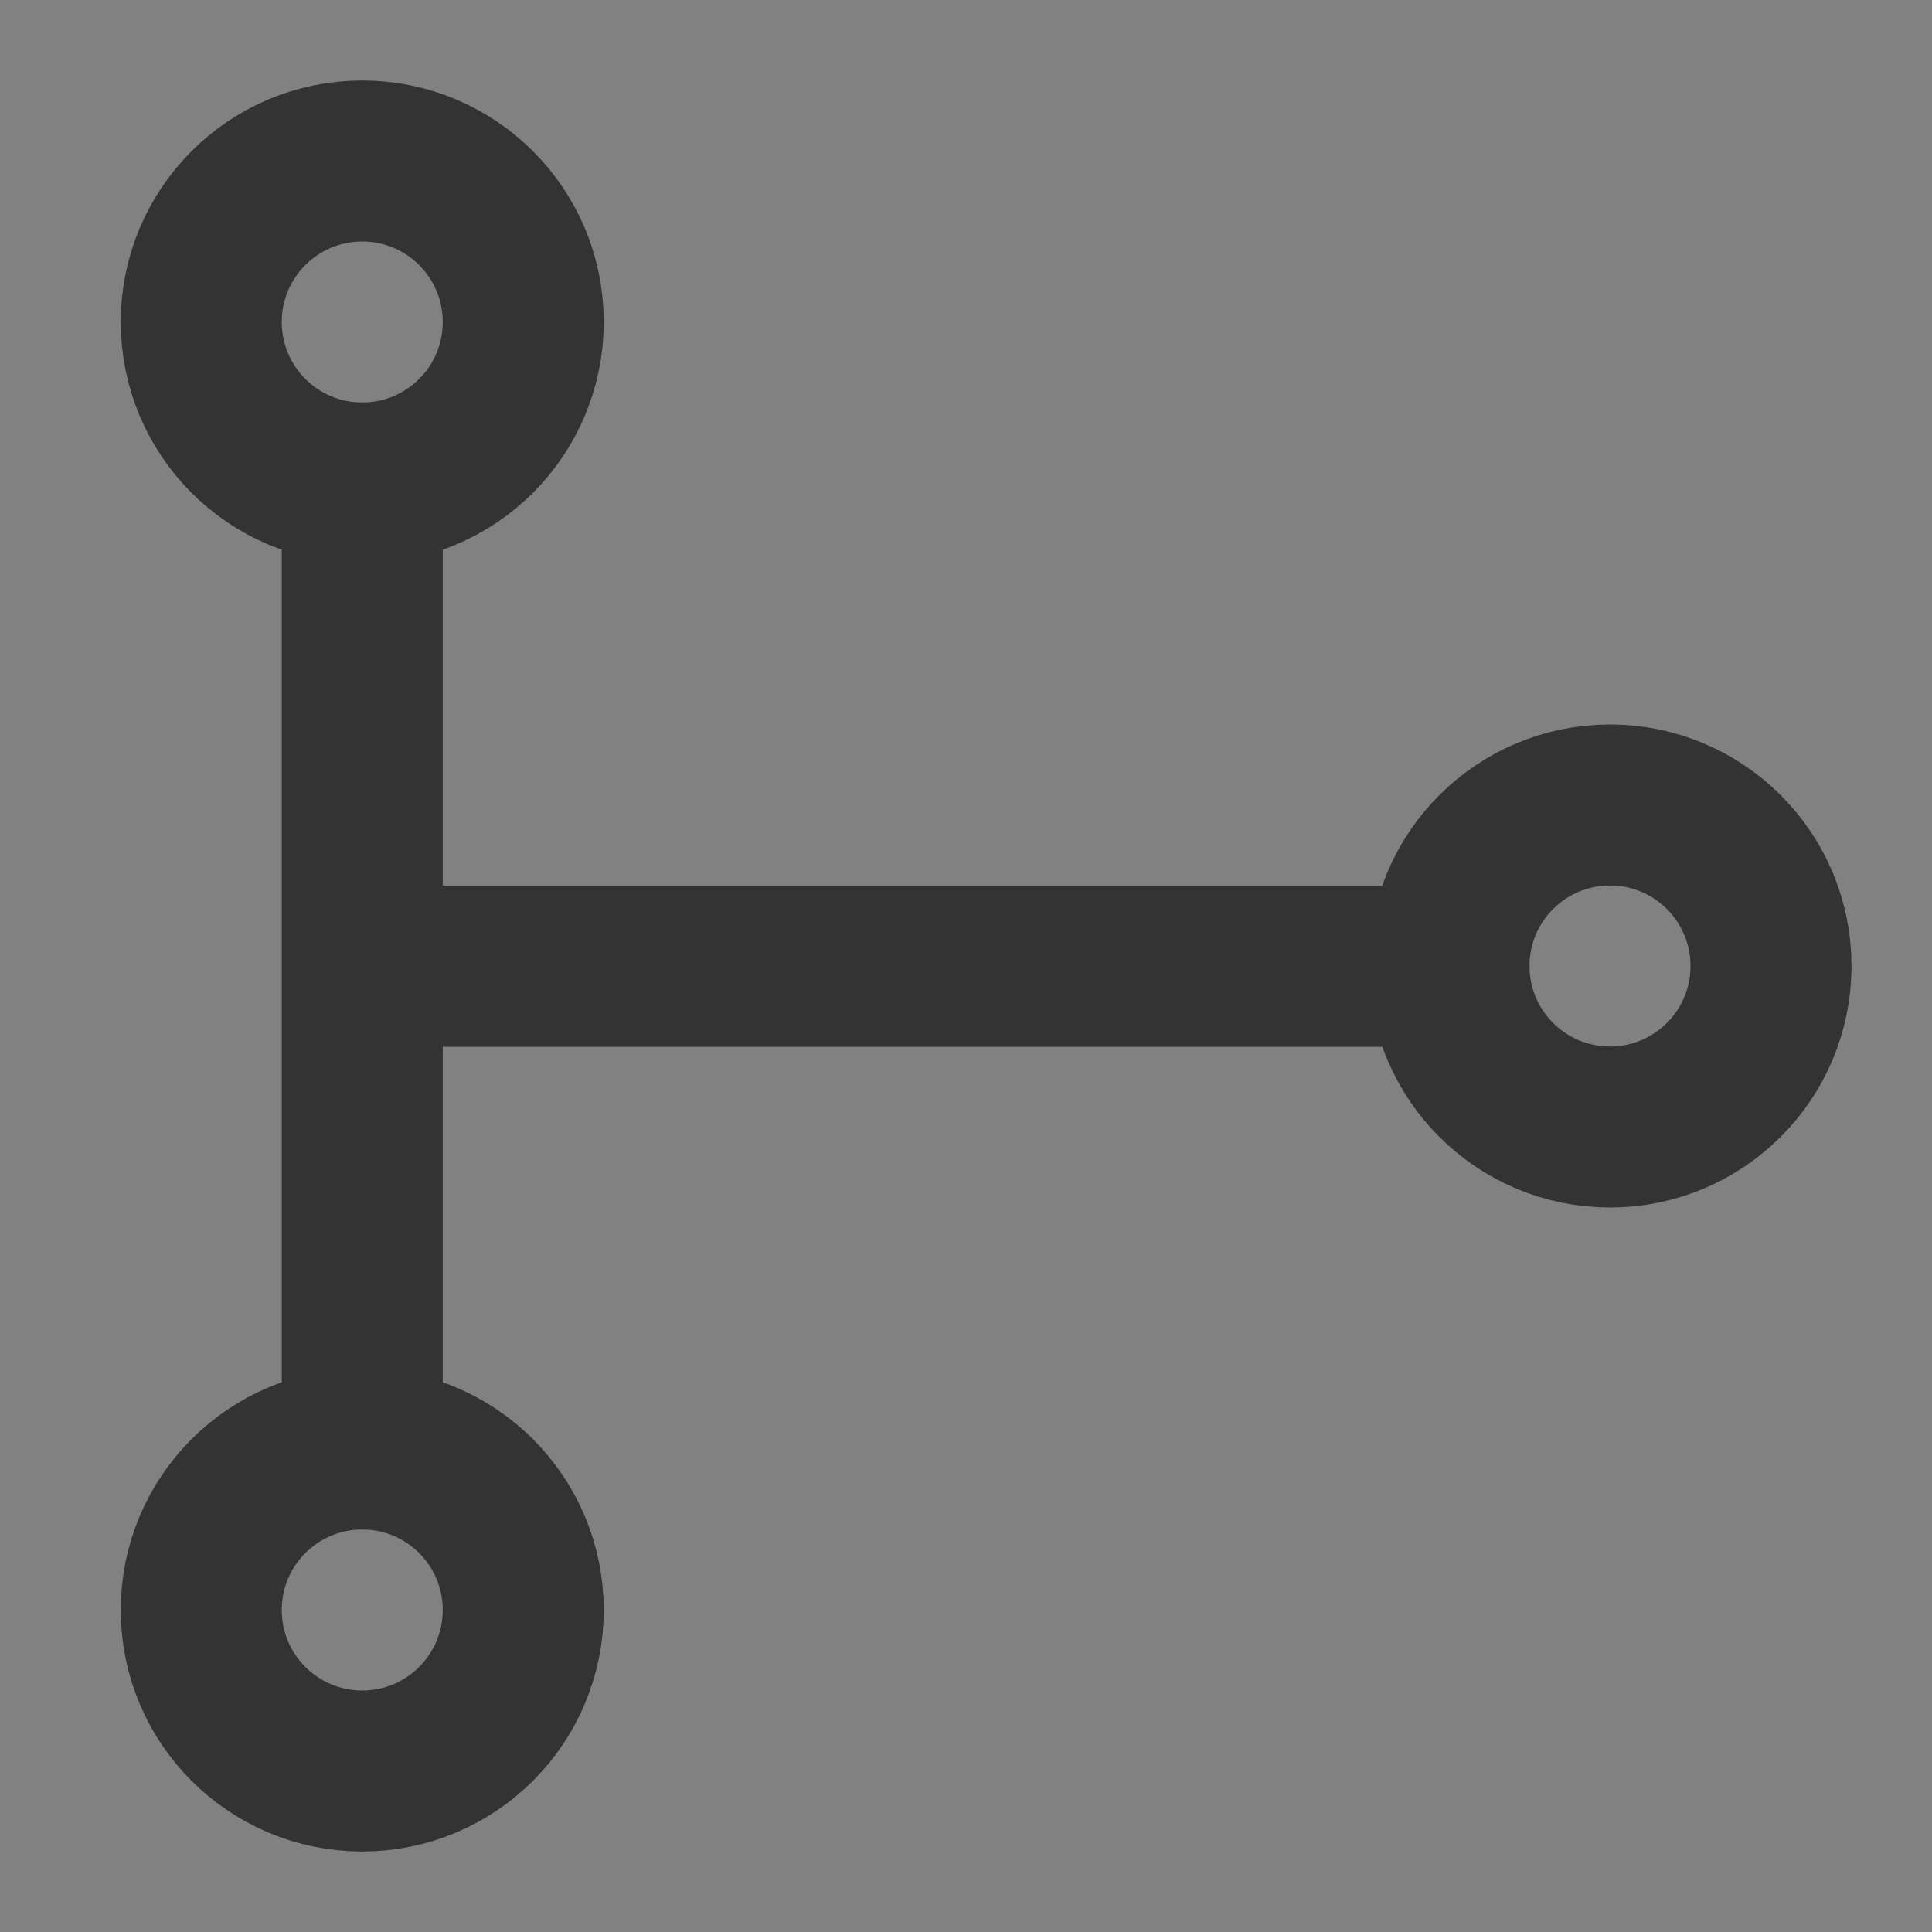<?xml version="1.0" encoding="UTF-8"?><svg width="24" height="24" viewBox="0 0 48 48" xmlns="http://www.w3.org/2000/svg"><rect x="0" y="0" width="48" height="48" fill="#808080" stroke="none"/><g><rect width="48" height="48" fill="white" fill-opacity="0.01" stroke-linejoin="round" stroke-width="4" stroke="none" fill-rule="evenodd"/><g transform="translate(5, 4)"><circle fill="none" fill-rule="nonzero" cx="35" cy="20" r="4" stroke-linejoin="round" stroke-width="4" stroke="#333"/><circle fill="none" fill-rule="nonzero" cx="4" cy="4" r="4" stroke-linejoin="round" stroke-width="4" stroke="#333"/><circle fill="none" fill-rule="nonzero" cx="4" cy="36" r="4" stroke-linejoin="round" stroke-width="4" stroke="#333"/><polyline stroke-linecap="round" points="4 8 4 32 4 20.008 31 20.008" stroke-linejoin="round" stroke-width="4" stroke="#333" fill="none" fill-rule="evenodd"/></g></g></svg>